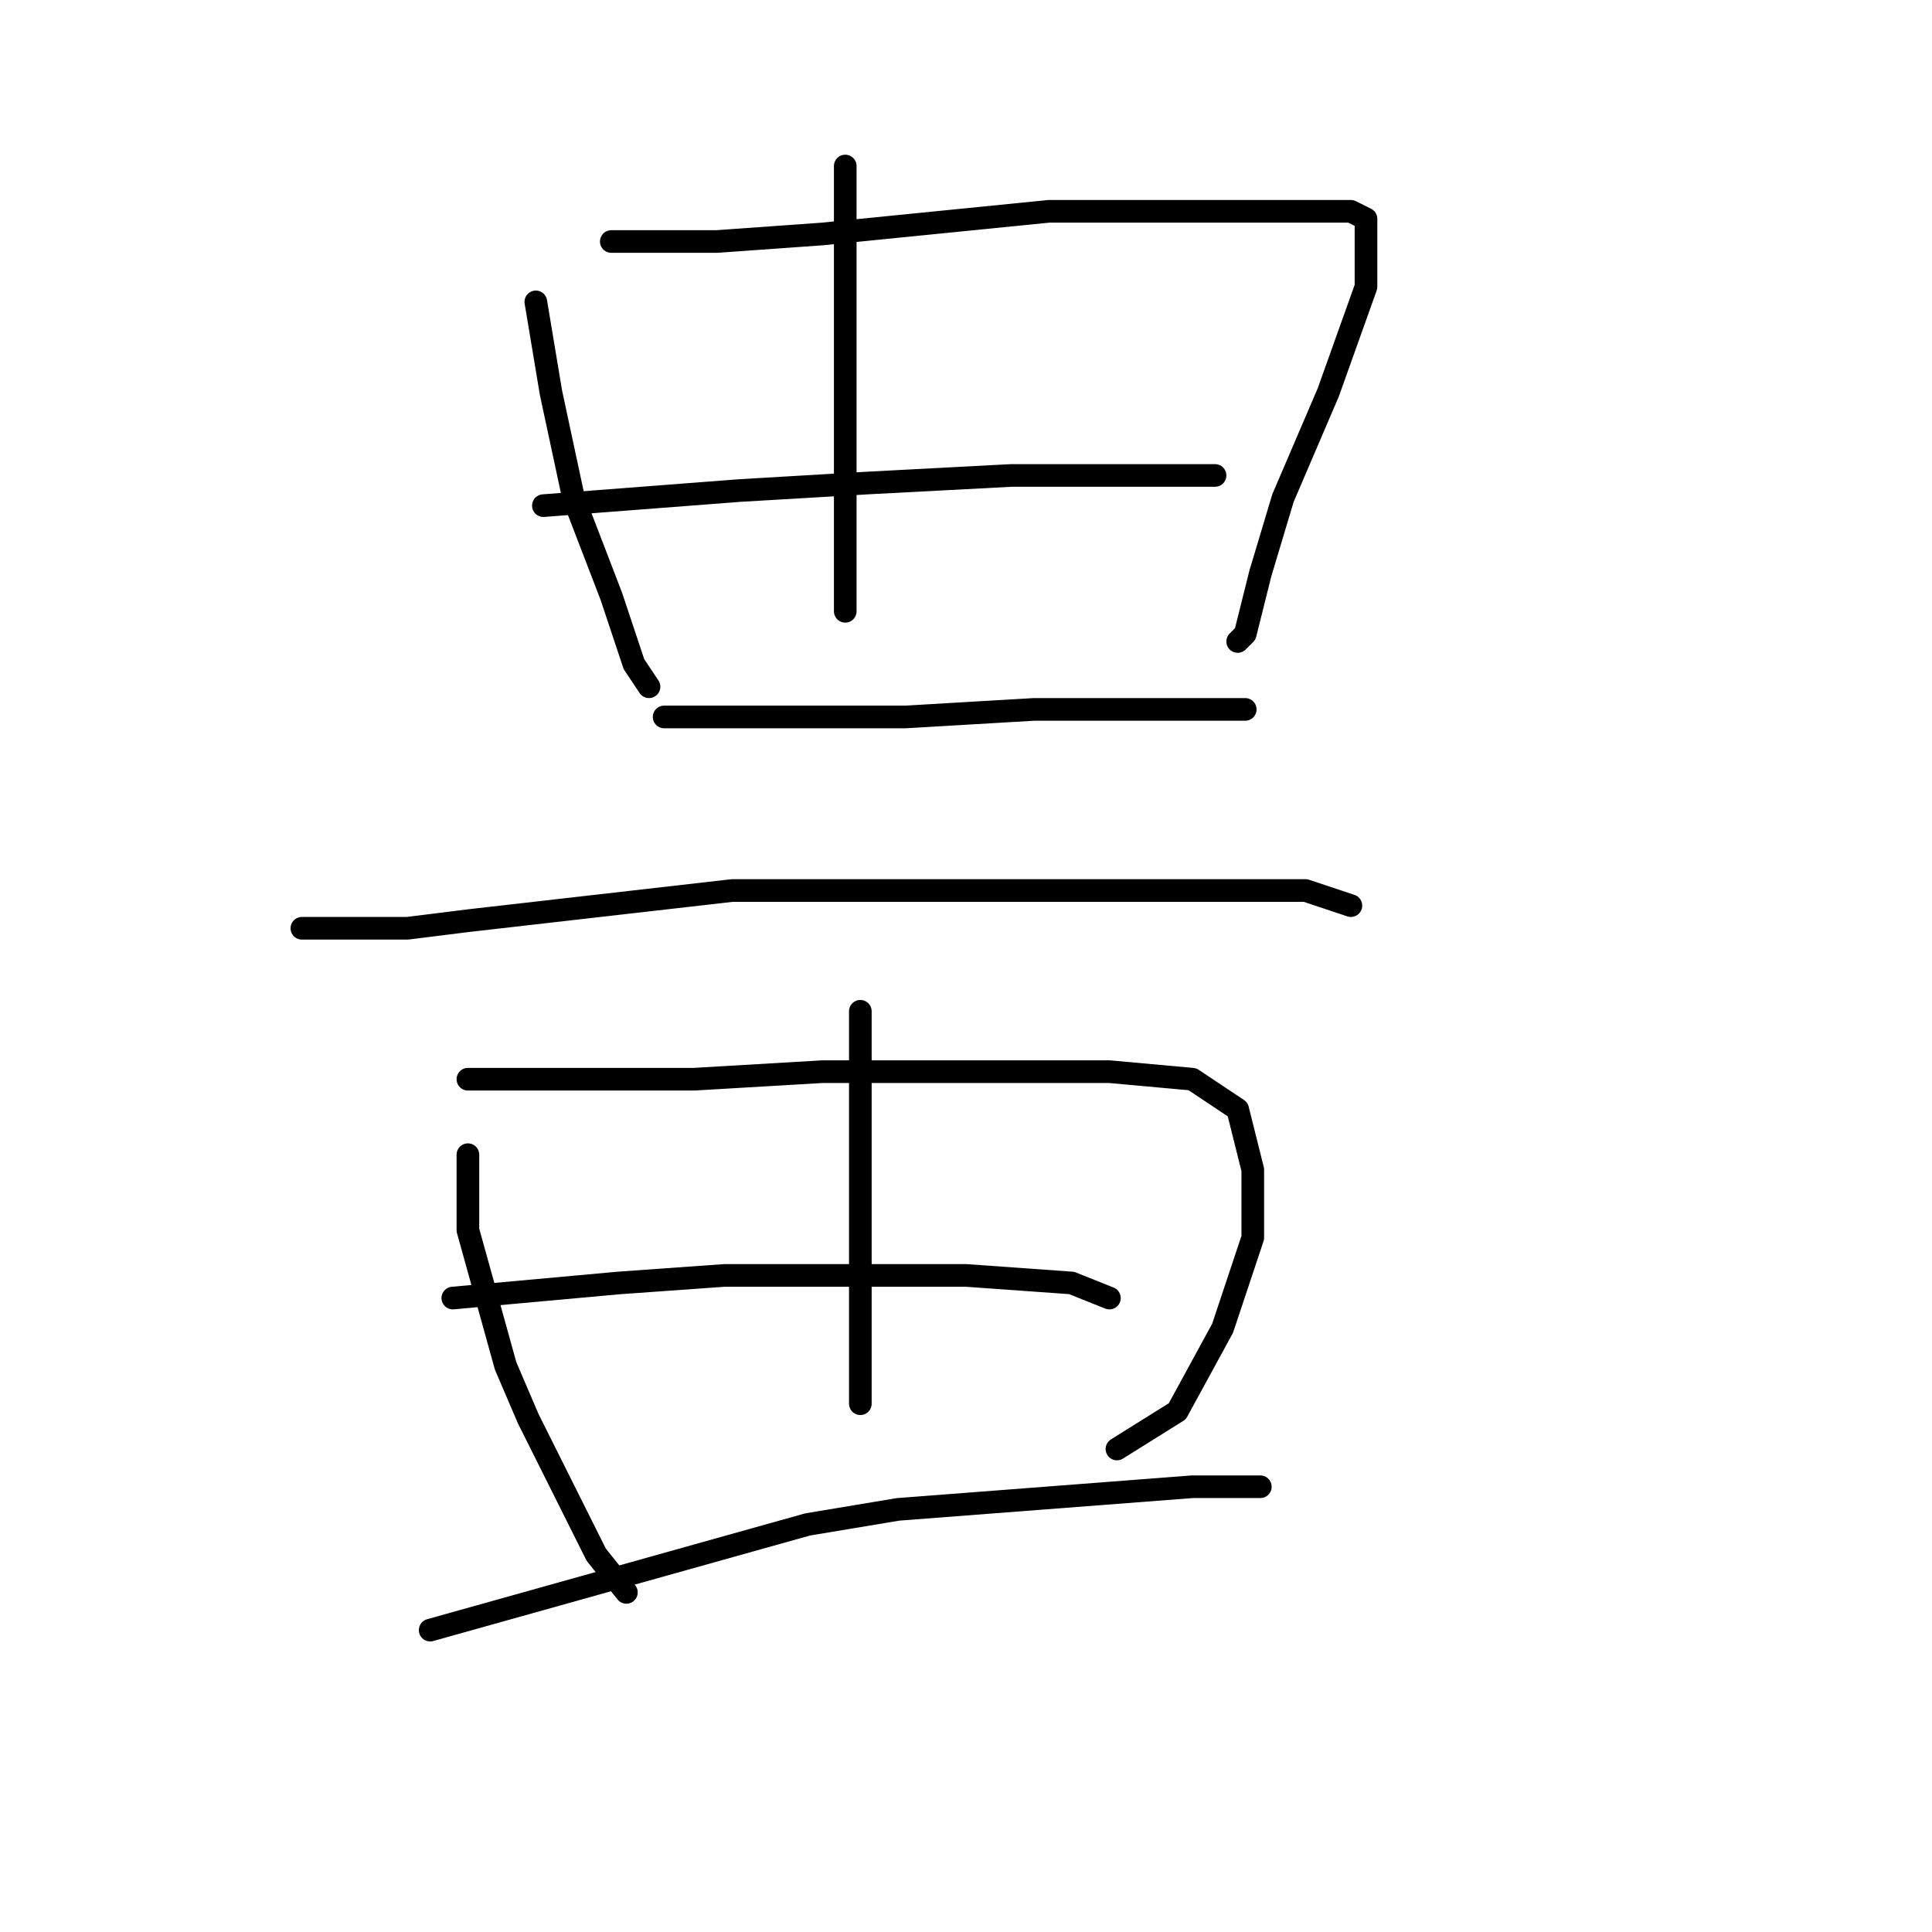 <?xml version="1.0" standalone="no"?>
    <svg width="256" height="256" xmlns="http://www.w3.org/2000/svg" version="1.1">
    <polyline stroke="black" stroke-width="3" stroke-linecap="round" fill="transparent" stroke-linejoin="round" points="71 40 72 46 73 52 76 66 81 79 84 88 86 91 86 91 " />
        <polyline stroke="black" stroke-width="3" stroke-linecap="round" fill="transparent" stroke-linejoin="round" points="81 32 88 32 95 32 109 31 129 29 139 28 164 28 175 28 179 28 181 29 181 38 176 52 170 66 167 76 165 84 164 85 164 85 " />
        <polyline stroke="black" stroke-width="3" stroke-linecap="round" fill="transparent" stroke-linejoin="round" points="112 22 112 33 112 44 112 54 112 67 112 81 112 81 " />
        <polyline stroke="black" stroke-width="3" stroke-linecap="round" fill="transparent" stroke-linejoin="round" points="72 67 85 66 98 65 115 64 134 63 150 63 161 63 161 63 " />
        <polyline stroke="black" stroke-width="3" stroke-linecap="round" fill="transparent" stroke-linejoin="round" points="88 95 104 95 120 95 137 94 154 94 165 94 165 94 " />
        <polyline stroke="black" stroke-width="3" stroke-linecap="round" fill="transparent" stroke-linejoin="round" points="40 123 47 123 54 123 62 122 97 118 108 118 118 118 141 118 160 118 173 118 179 120 179 120 " />
        <polyline stroke="black" stroke-width="3" stroke-linecap="round" fill="transparent" stroke-linejoin="round" points="62 153 62 158 62 163 67 181 70 188 76 200 79 206 83 211 83 211 " />
        <polyline stroke="black" stroke-width="3" stroke-linecap="round" fill="transparent" stroke-linejoin="round" points="62 143 77 143 92 143 109 142 130 142 147 142 158 143 164 147 166 155 166 164 162 176 156 187 148 192 148 192 " />
        <polyline stroke="black" stroke-width="3" stroke-linecap="round" fill="transparent" stroke-linejoin="round" points="114 134 114 144 114 154 114 166 114 178 114 186 114 186 " />
        <polyline stroke="black" stroke-width="3" stroke-linecap="round" fill="transparent" stroke-linejoin="round" points="60 172 71 171 82 170 96 169 110 169 128 169 142 170 147 172 147 172 " />
        <polyline stroke="black" stroke-width="3" stroke-linecap="round" fill="transparent" stroke-linejoin="round" points="57 216 82 209 107 202 119 200 145 198 158 197 167 197 167 197 " />
        </svg>